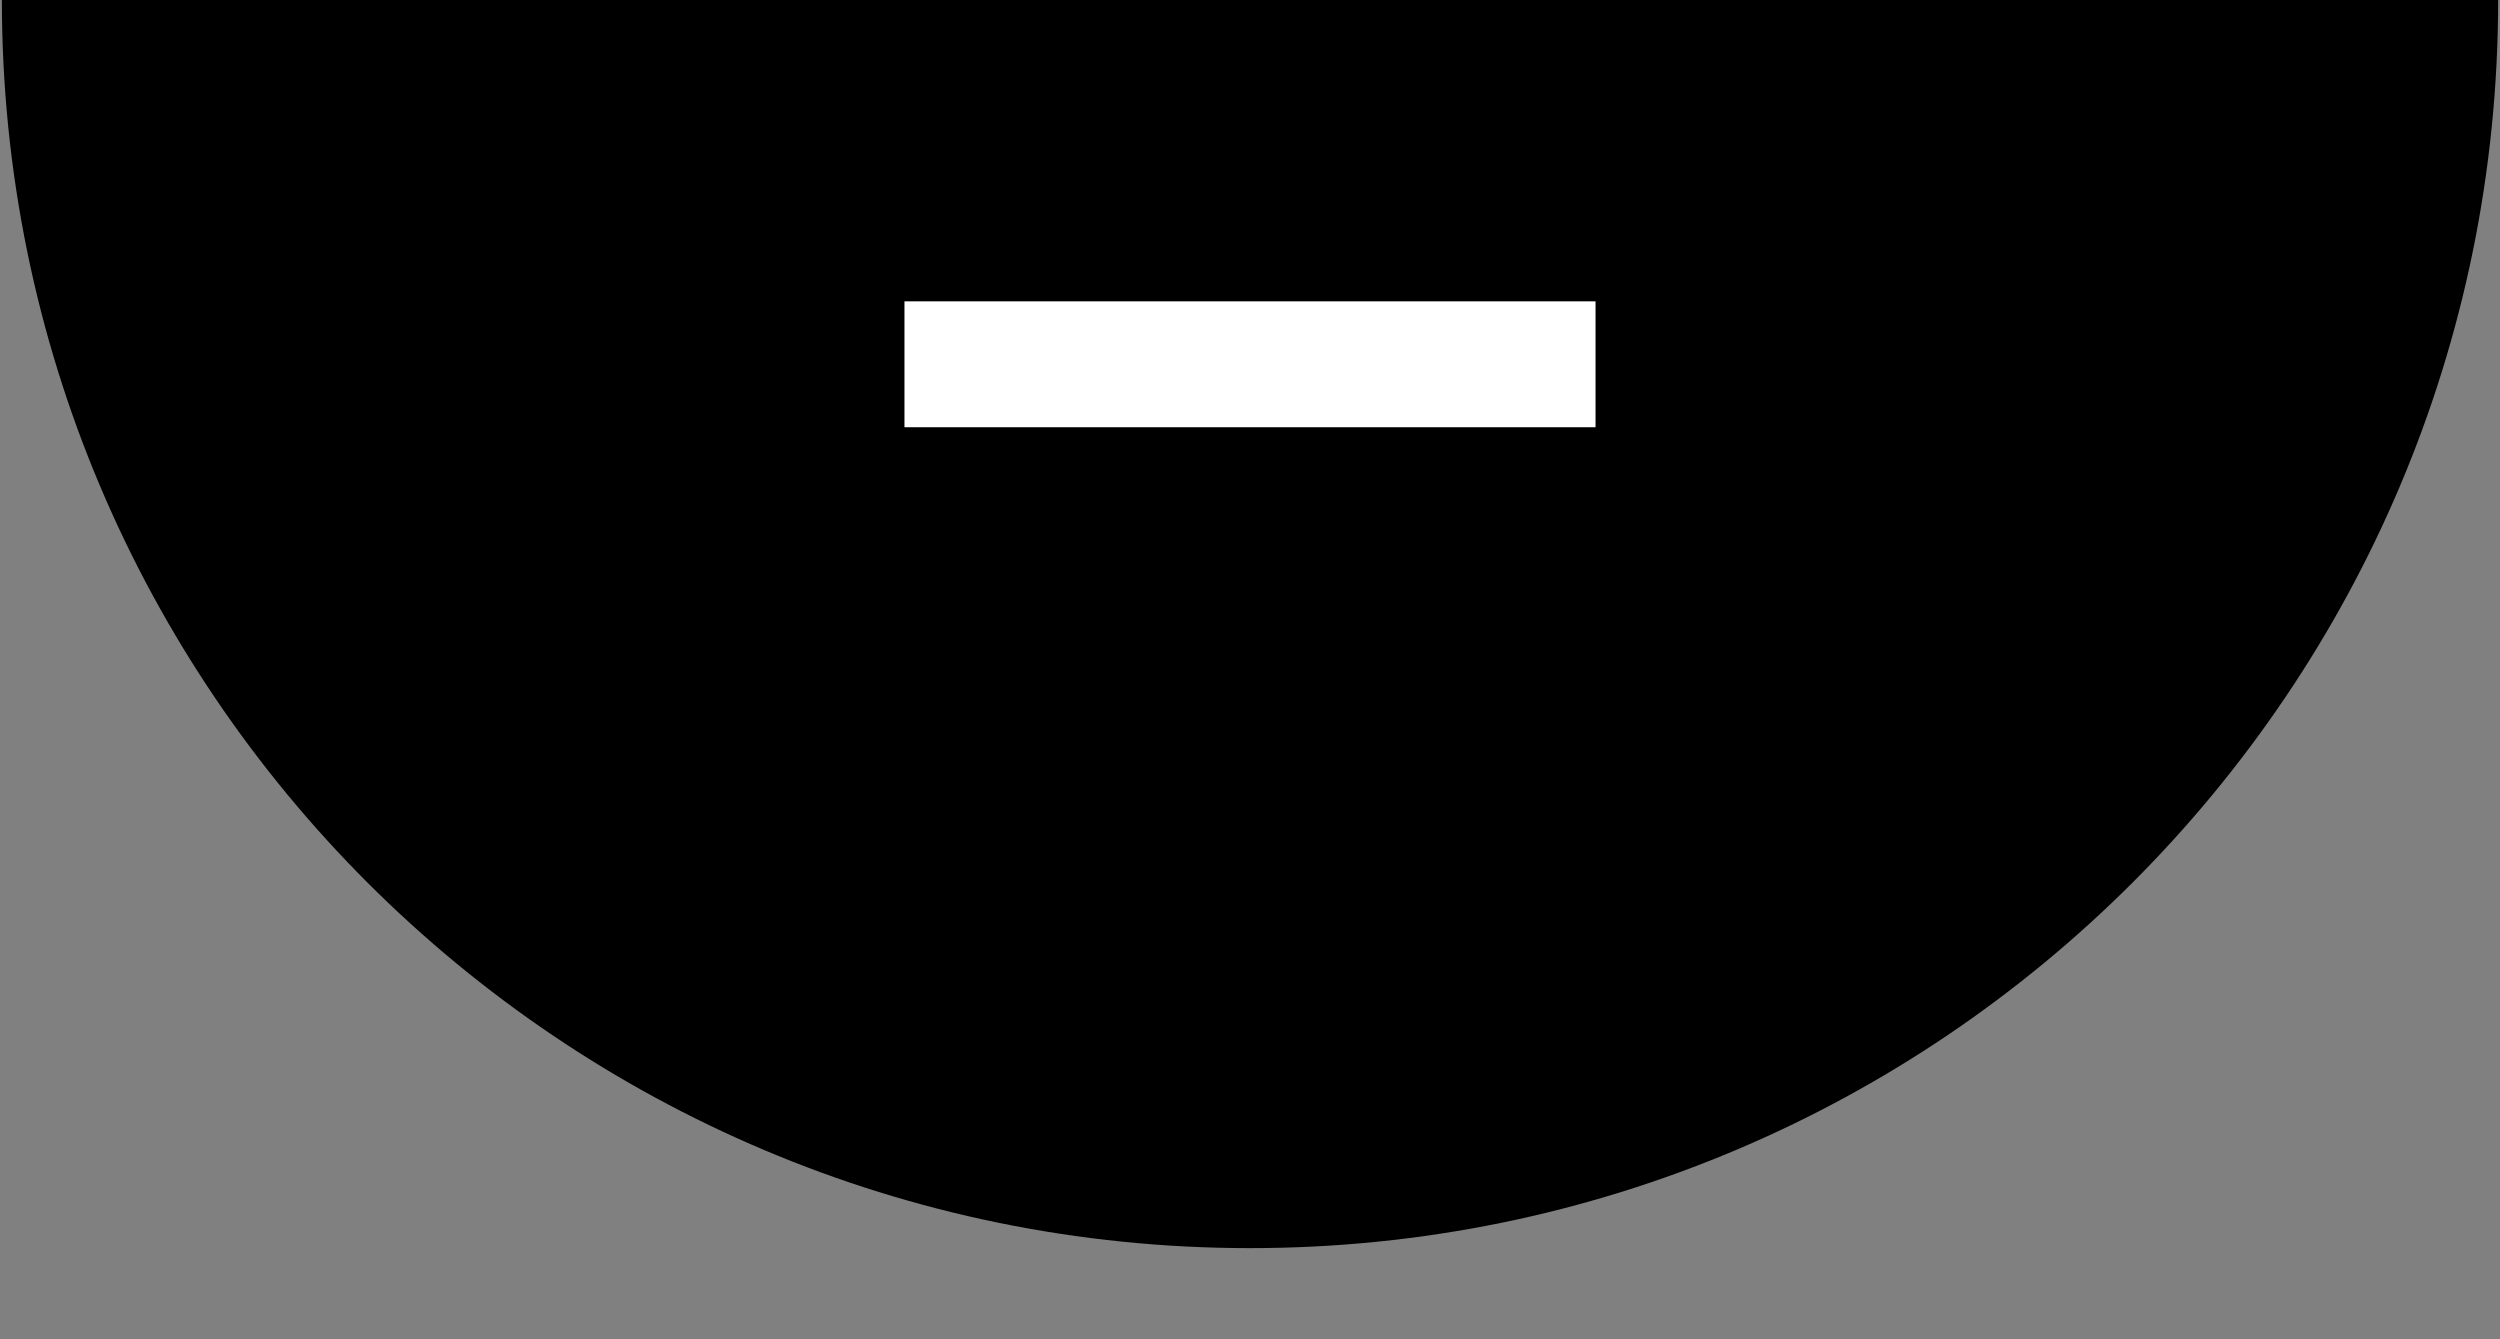 <?xml version="1.0" encoding="utf-8"?>
<!-- Generator: Adobe Illustrator 16.0.4, SVG Export Plug-In . SVG Version: 6.00 Build 0)  -->
<!DOCTYPE svg PUBLIC "-//W3C//DTD SVG 1.1//EN" "http://www.w3.org/Graphics/SVG/1.1/DTD/svg11.dtd">
<svg version="1.1" id="Layer_1" xmlns="http://www.w3.org/2000/svg" xmlns:xlink="http://www.w3.org/1999/xlink" x="0px" y="0px"
	 width="28px" height="15px" viewBox="0 0 28 15" enable-background="new 0 0 28 15" xml:space="preserve">
<rect x="0" y="0" width="28" height="15" fill="#808080" stroke="none"/>
<g>
	<path d="M27.979,0c0,7.721-6.258,13.979-13.979,13.979C6.28,13.979,0.021,7.721,0.021,0H27.979z"/>
	<g>
		<g>
			<path fill="#FFFFFF" d="M17.87,3.375v1.41h-7.74v-1.41H17.87z"/>
		</g>
	</g>
</g>
</svg>
